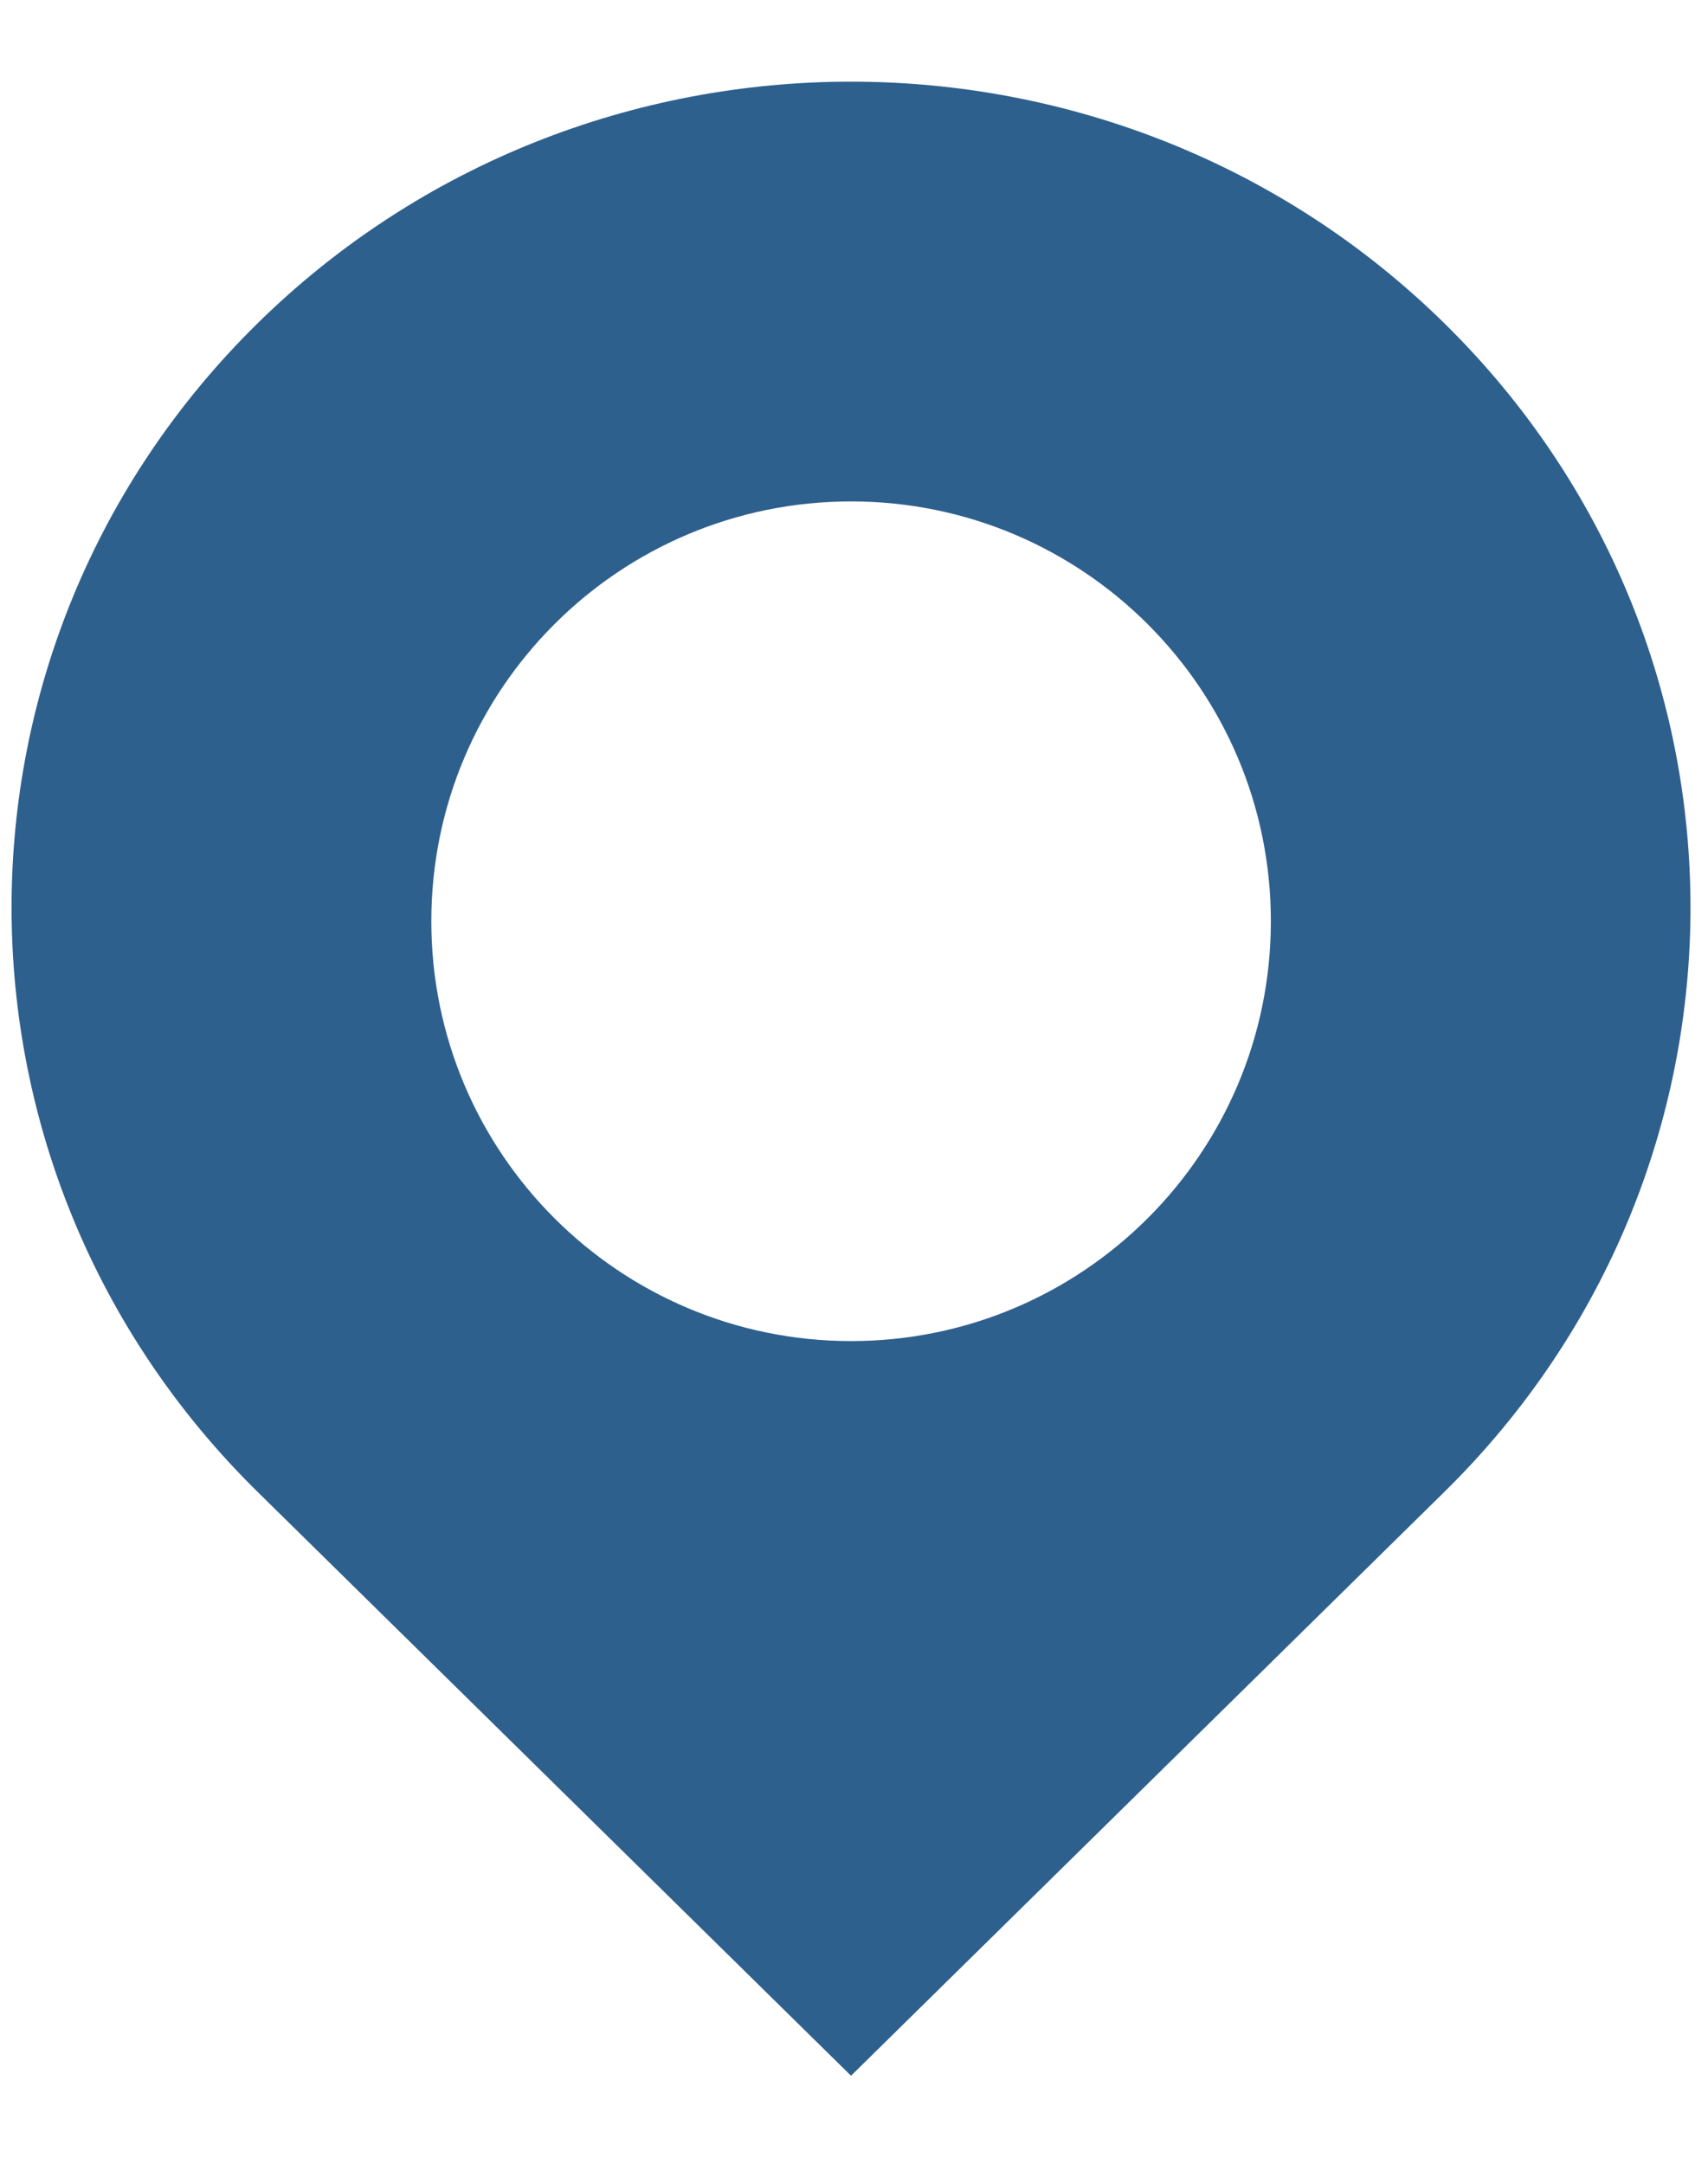 <svg width="15" height="19" viewBox="0 0 15 19" fill="none" xmlns="http://www.w3.org/2000/svg">
<path d="M2.26 2.841C5.14 0.009 9.808 0.009 12.687 2.841C15.566 5.673 15.566 10.265 12.687 13.098L7.474 18.227L2.26 13.098C-0.618 10.265 -0.618 5.673 2.26 2.841ZM7.474 4.403C5.438 4.403 3.788 6.053 3.788 8.089C3.788 10.125 5.438 11.775 7.474 11.776C9.51 11.776 11.161 10.125 11.161 8.089C11.161 6.053 9.51 4.403 7.474 4.403Z" fill="#2E608E"/>
</svg>
